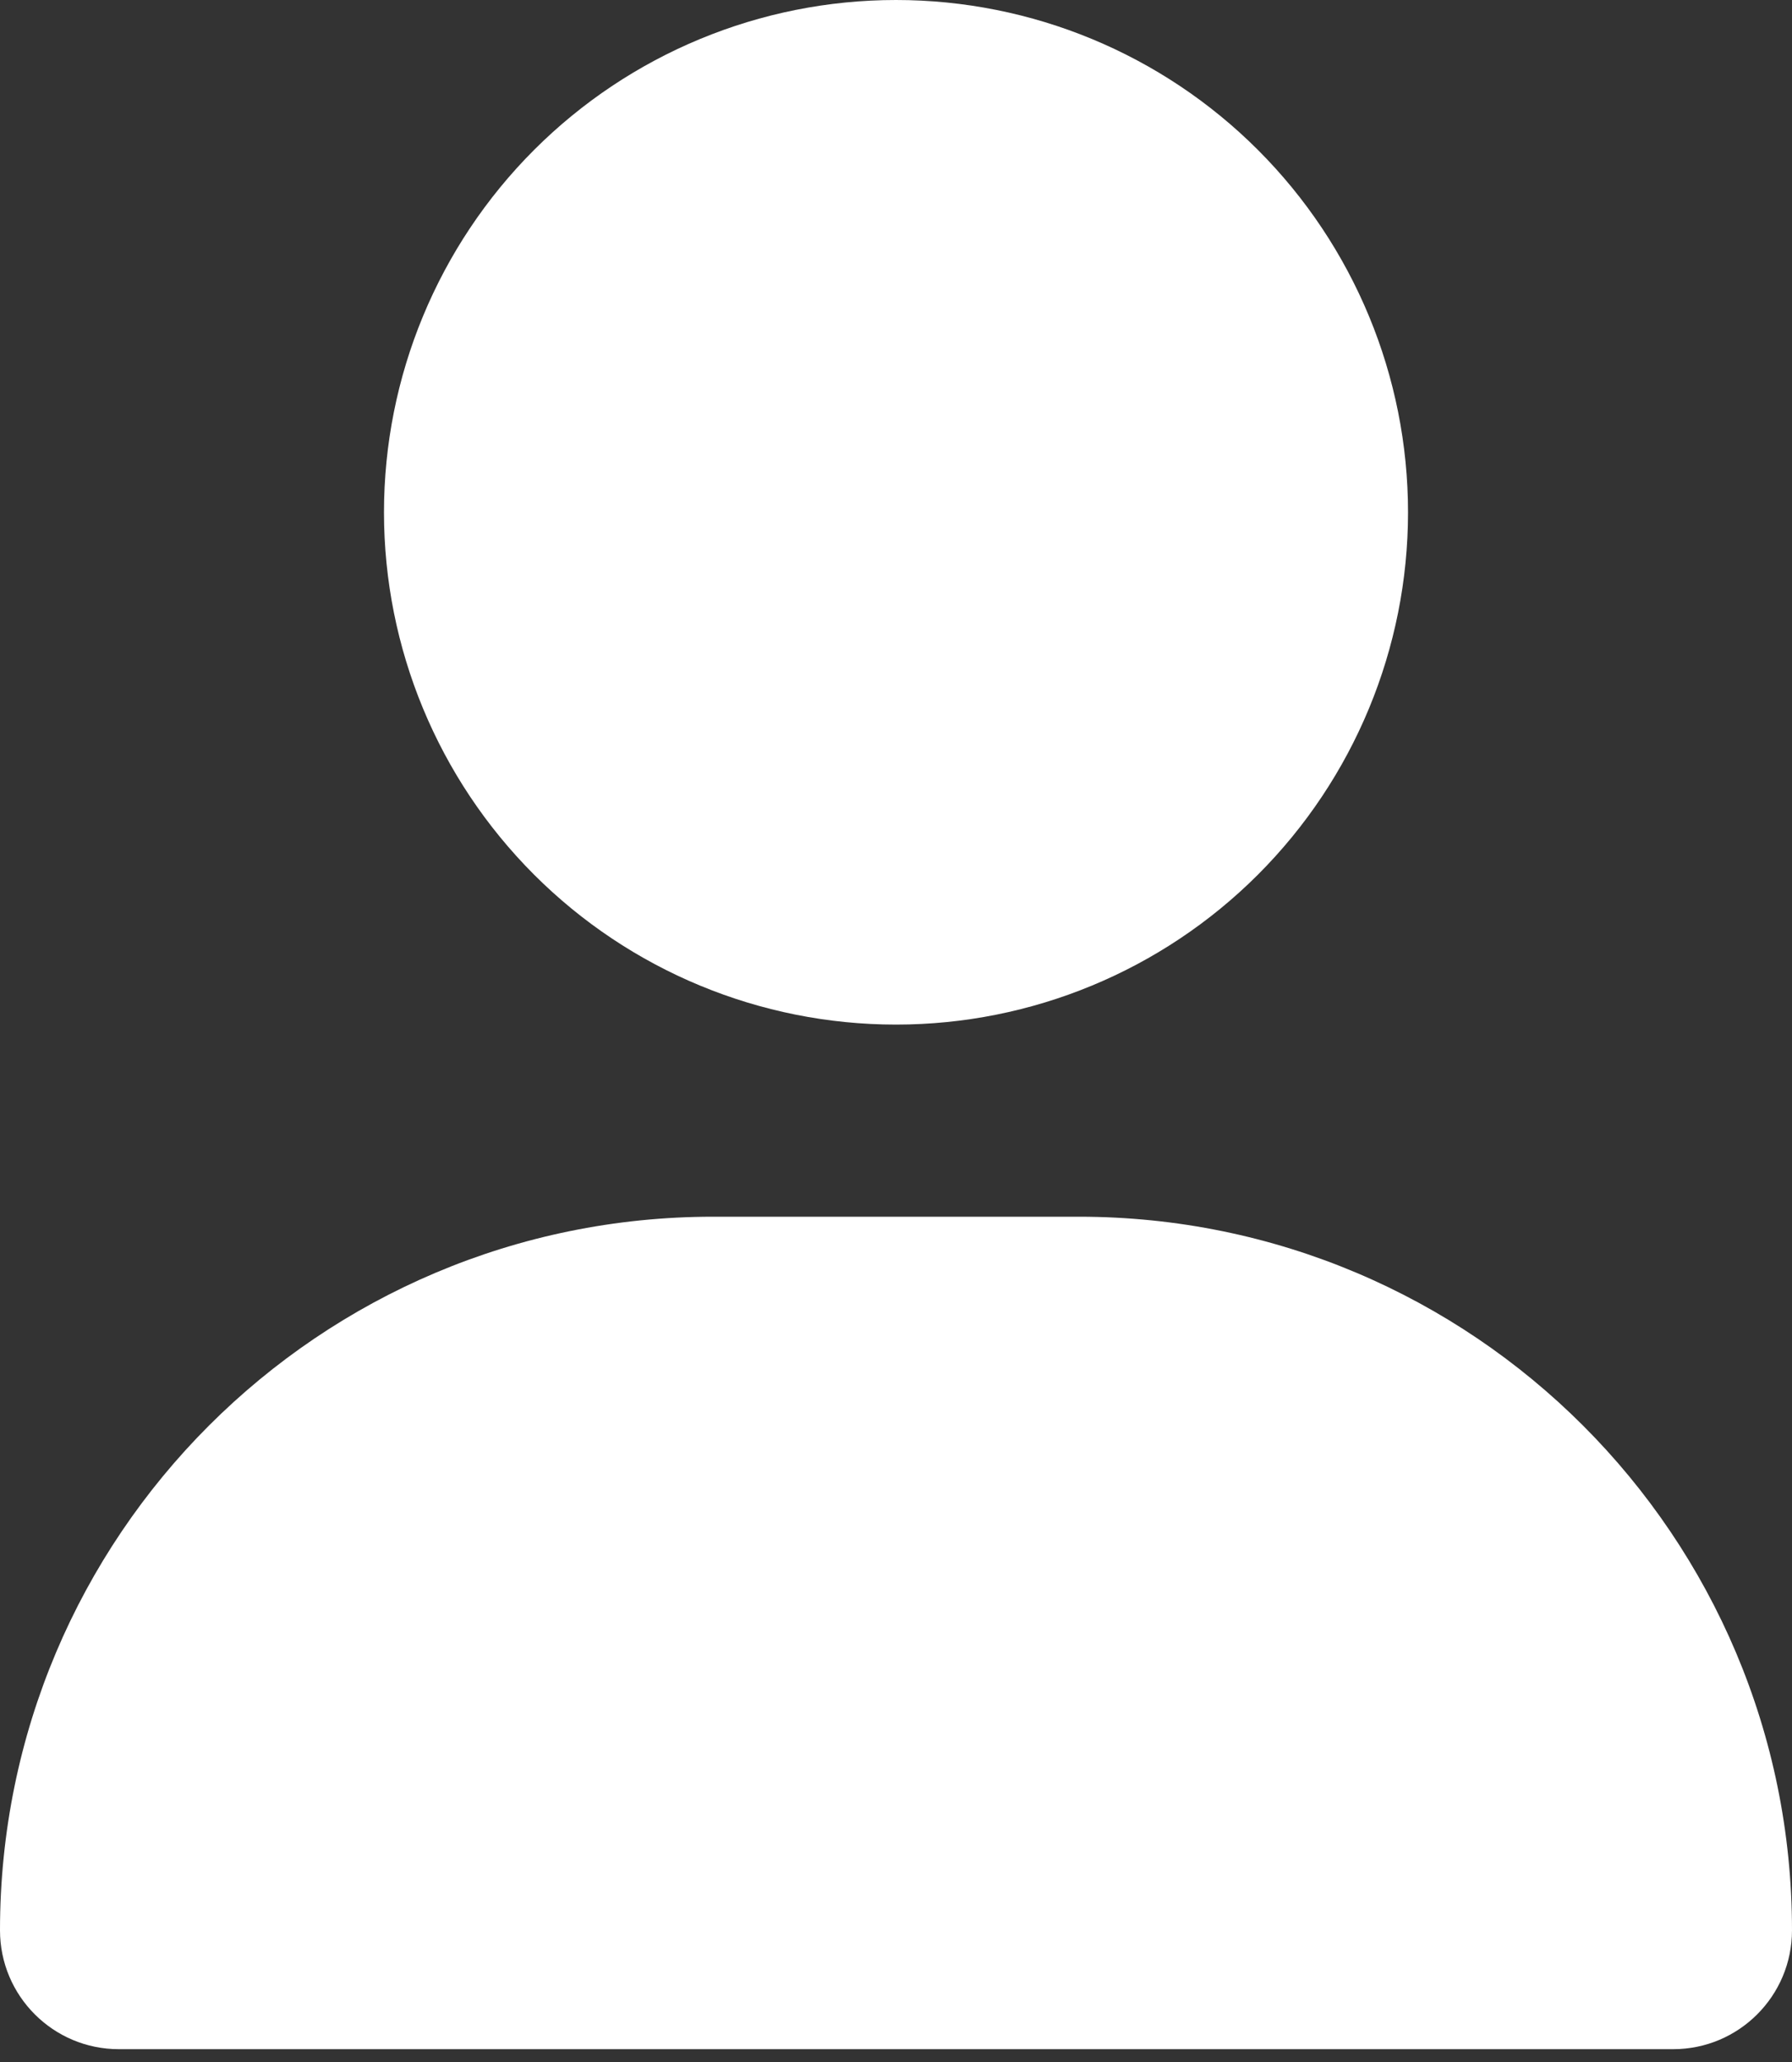 <svg width="40" height="46" viewBox="0 0 40 46" fill="none" xmlns="http://www.w3.org/2000/svg">
<rect x="0" y="0" width="40" height="46" fill="#333333" stroke="none"/>
<path d="M20 22.857C23.031 22.857 25.938 21.653 28.081 19.51C30.224 17.366 31.429 14.46 31.429 11.429C31.429 8.398 30.224 5.491 28.081 3.347C25.938 1.204 23.031 0 20 0C16.969 0 14.062 1.204 11.919 3.347C9.776 5.491 8.571 8.398 8.571 11.429C8.571 14.46 9.776 17.366 11.919 19.51C14.062 21.653 16.969 22.857 20 22.857ZM15.92 27.143C7.125 27.143 0 34.268 0 43.062C0 44.527 1.188 45.714 2.652 45.714H37.348C38.812 45.714 40 44.527 40 43.062C40 34.268 32.875 27.143 24.08 27.143H15.92Z" fill="white"/>
</svg>

